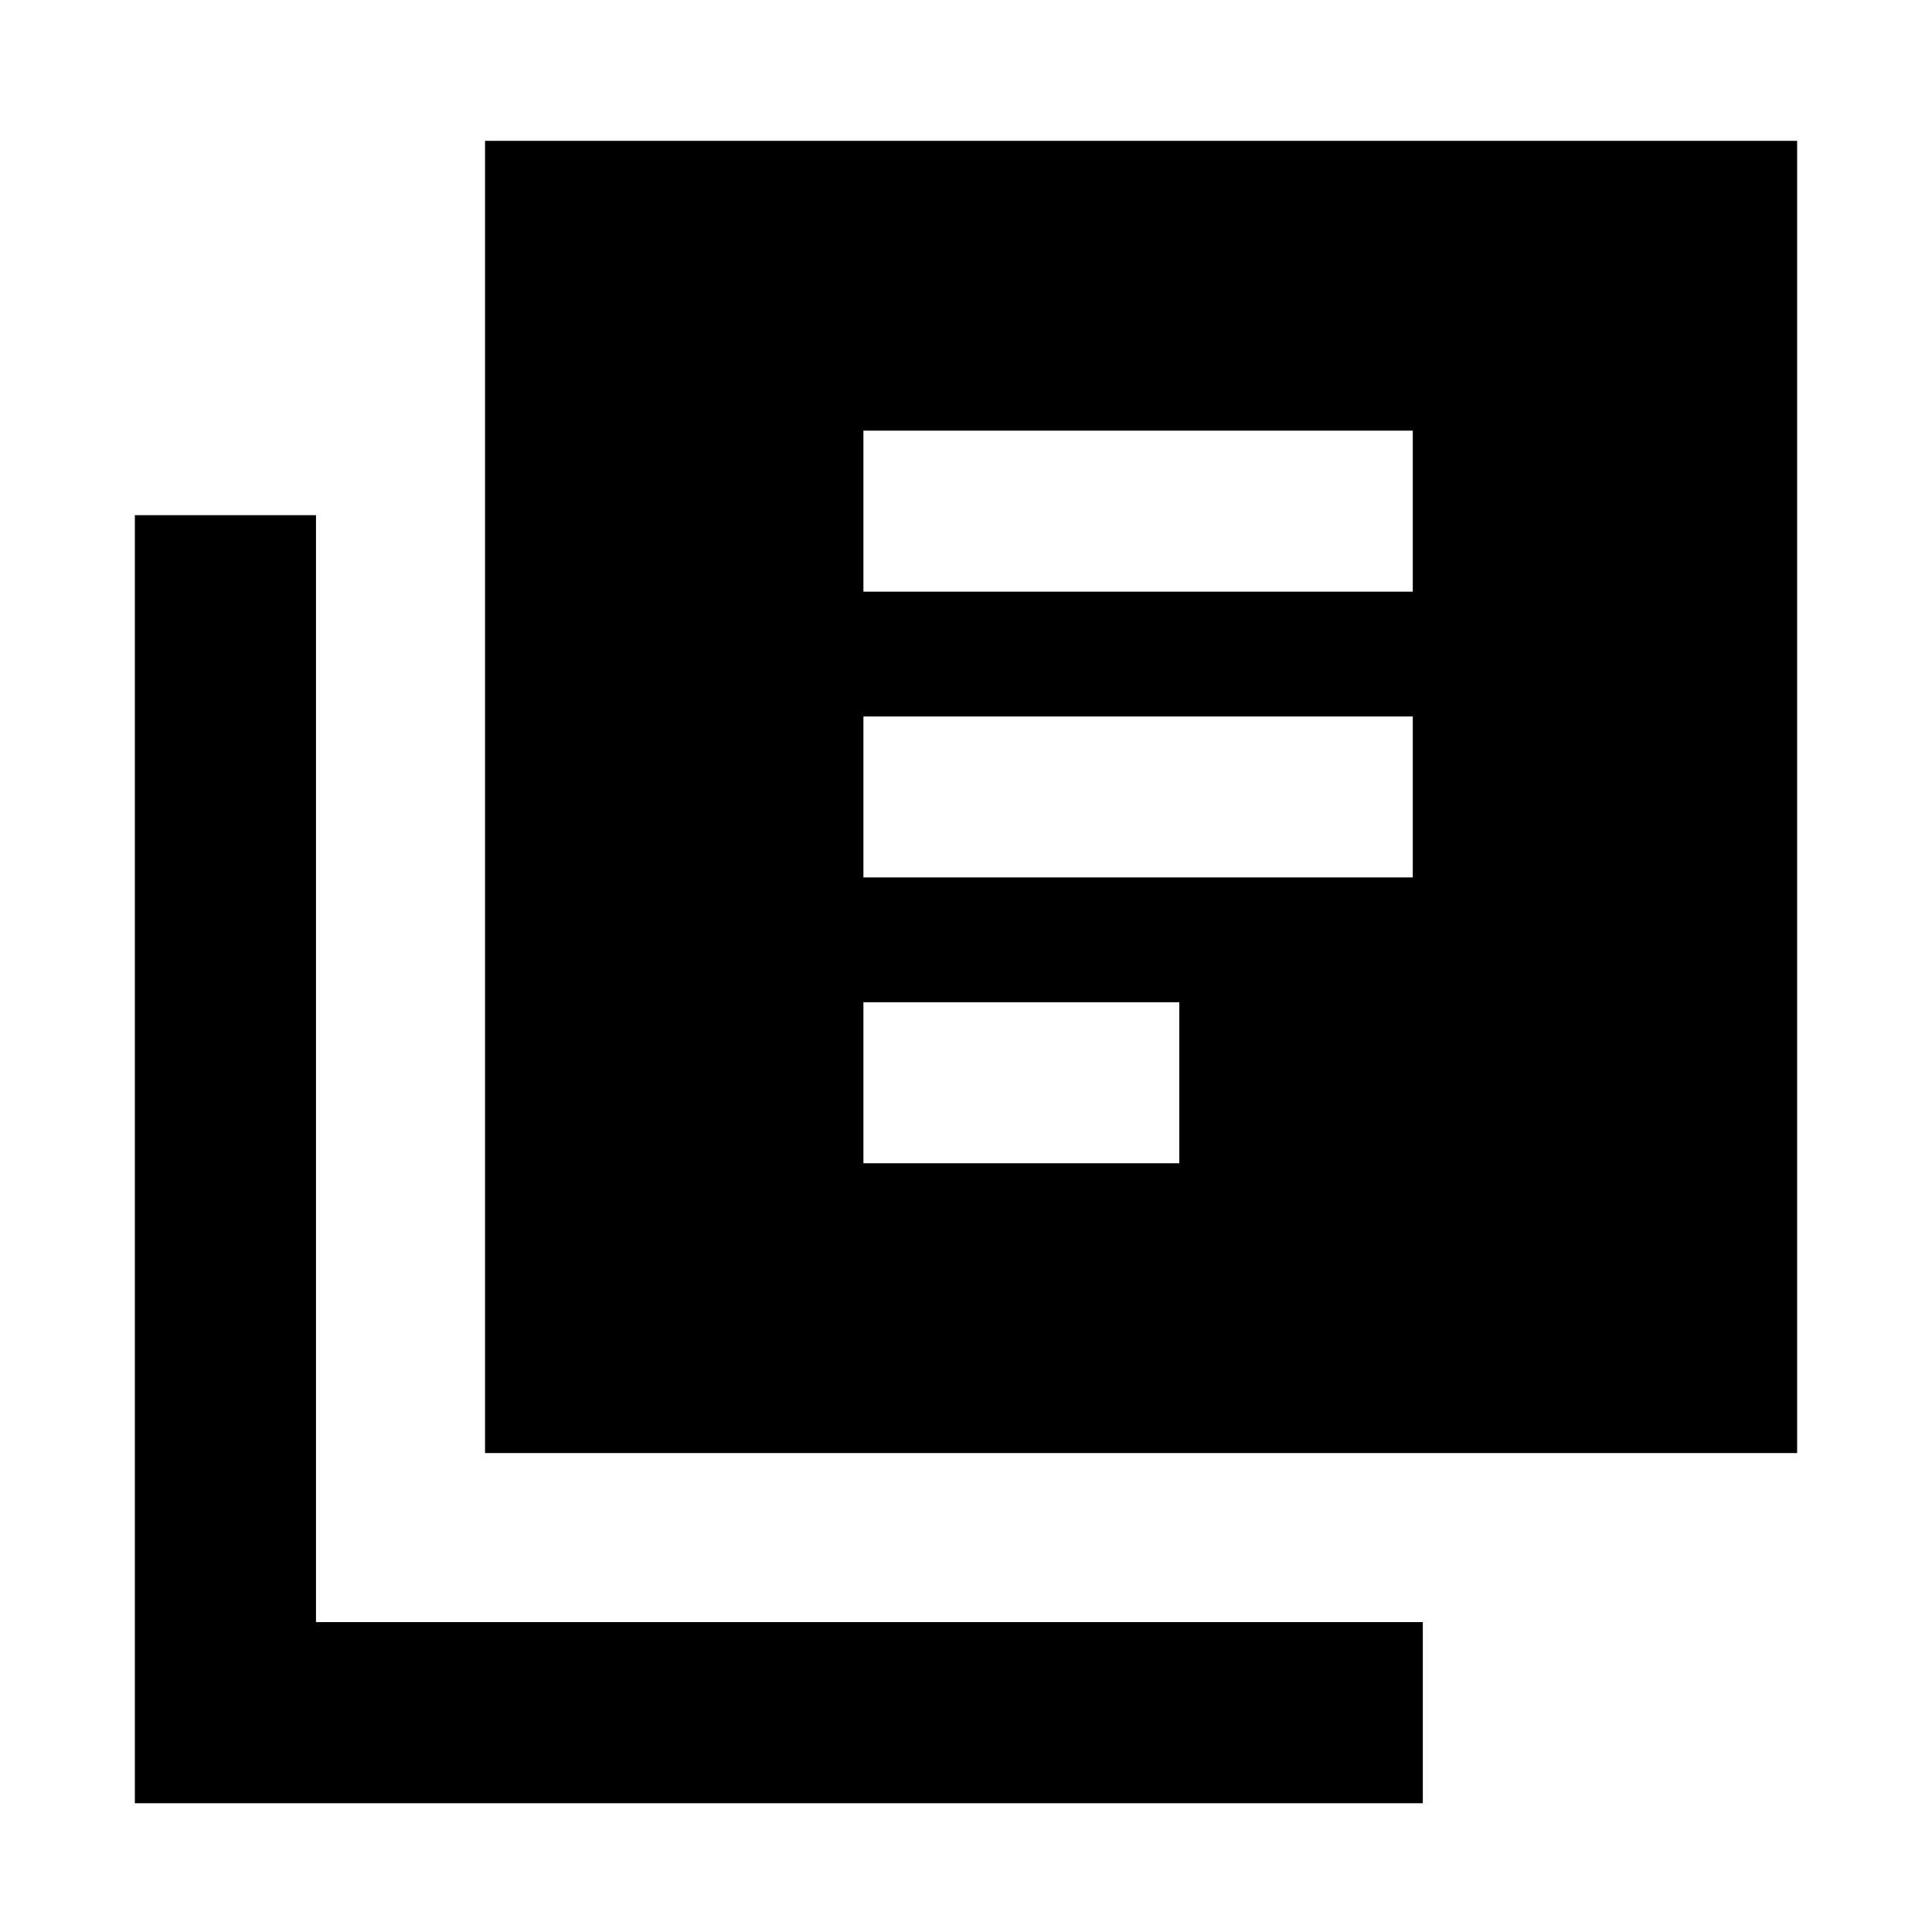 <svg xmlns="http://www.w3.org/2000/svg" height="20" width="20"><path d="M8.938 9.083h5.687V7.417H8.938Zm0 2.959h3.27v-1.667h-3.27Zm0-5.917h5.687V4.458H8.938Zm-3.917 8.917V1.458h13.583v13.584Zm-3.625 3.625V5.333h1.875v11.459h11.458v1.875Z"/></svg>